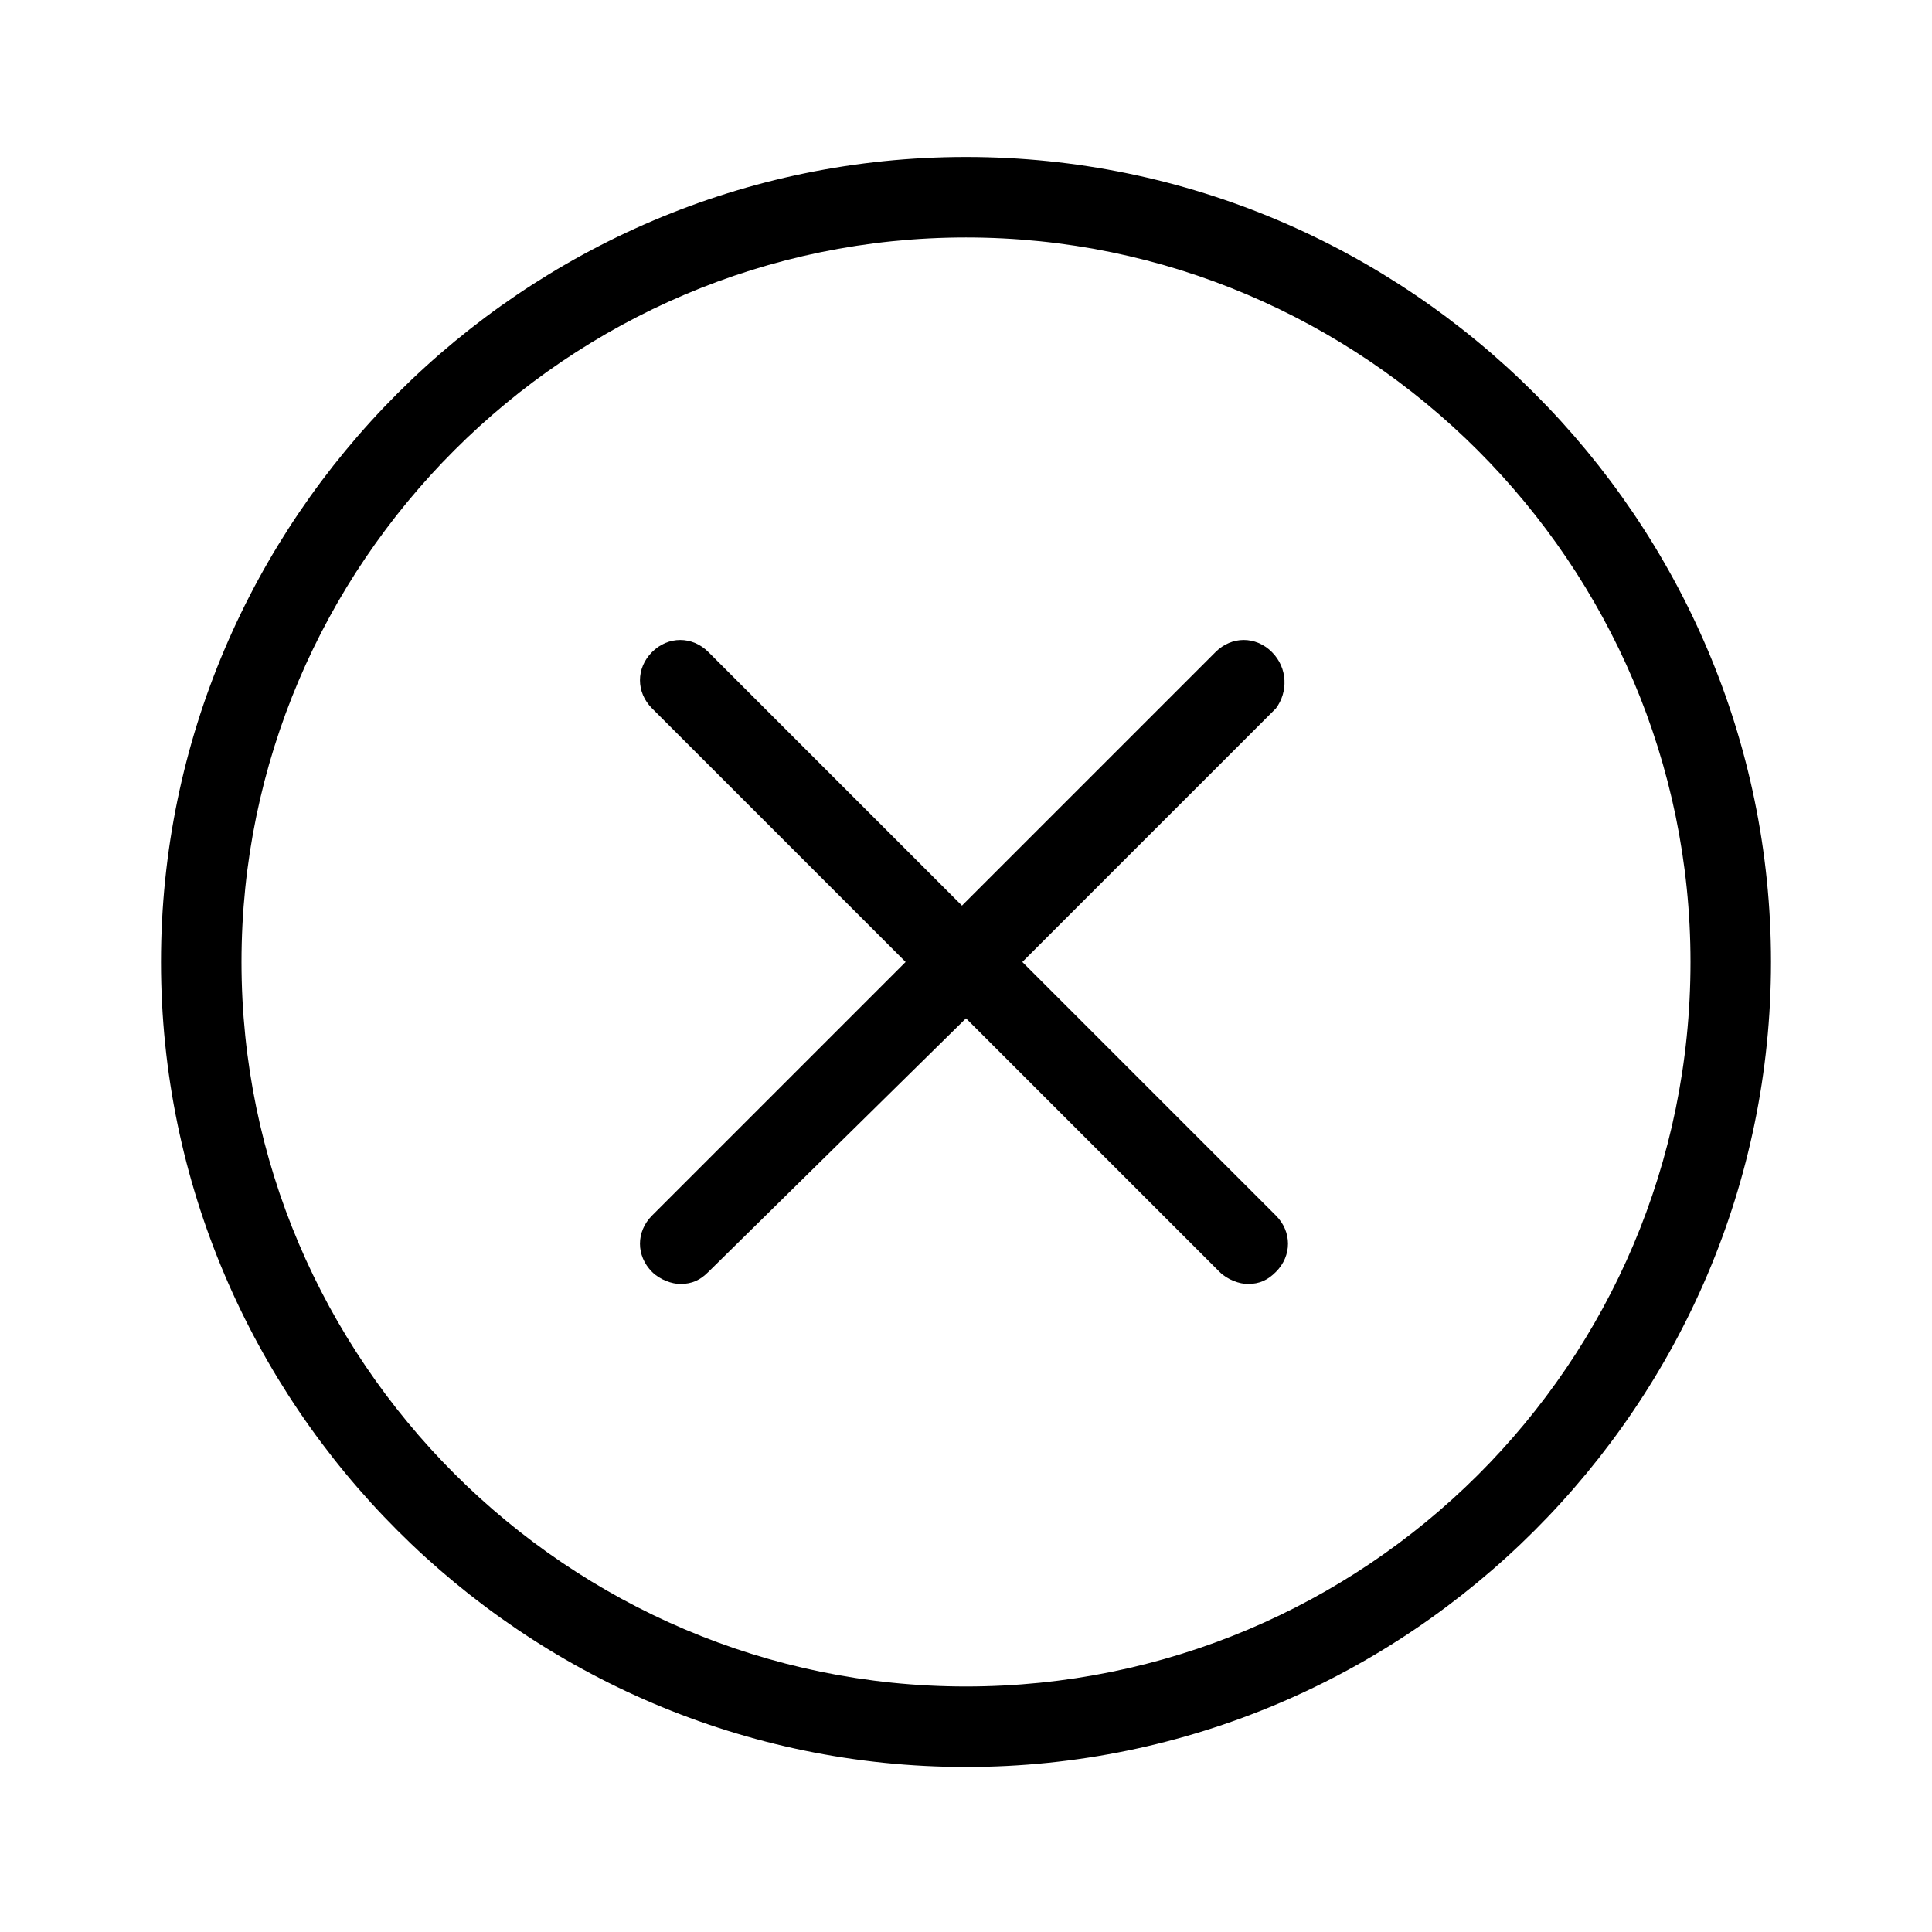 <svg t="1655537041433" class="icon" viewBox="0 0 1024 1024" version="1.1" xmlns="http://www.w3.org/2000/svg" p-id="2138" data-spm-anchor-id="a313x.7781069.0.i0" width="16" height="16"><path d="M512 83.2c-234.667 0-426.667 192-426.667 426.667s192 426.667 426.667 426.667 426.667-192 426.667-426.667-192-426.667-426.667-426.667z m0 810.667c-211.2 0-384-172.8-384-384s172.8-384 384-384 384 172.8 384 384c0 213.333-172.8 384-384 384z" p-id="2139"></path><path d="M674.133 345.6c-8.533-8.533-21.333-8.533-29.867 0l-134.4 134.4-134.4-134.4c-8.533-8.533-21.333-8.533-29.867 0-8.533 8.533-8.533 21.333 0 29.867l134.4 134.4-134.4 134.4c-8.533 8.533-8.533 21.333 0 29.867 4.267 4.267 10.667 6.4 14.933 6.4 6.4 0 10.667-2.133 14.933-6.4l136.533-134.4 134.4 134.4c4.267 4.267 10.667 6.4 14.933 6.4 6.4 0 10.667-2.133 14.933-6.4 8.533-8.533 8.533-21.333 0-29.867l-134.4-134.4 134.4-134.4c6.4-8.533 6.4-21.333-2.133-29.867z" p-id="2140"></path></svg>
